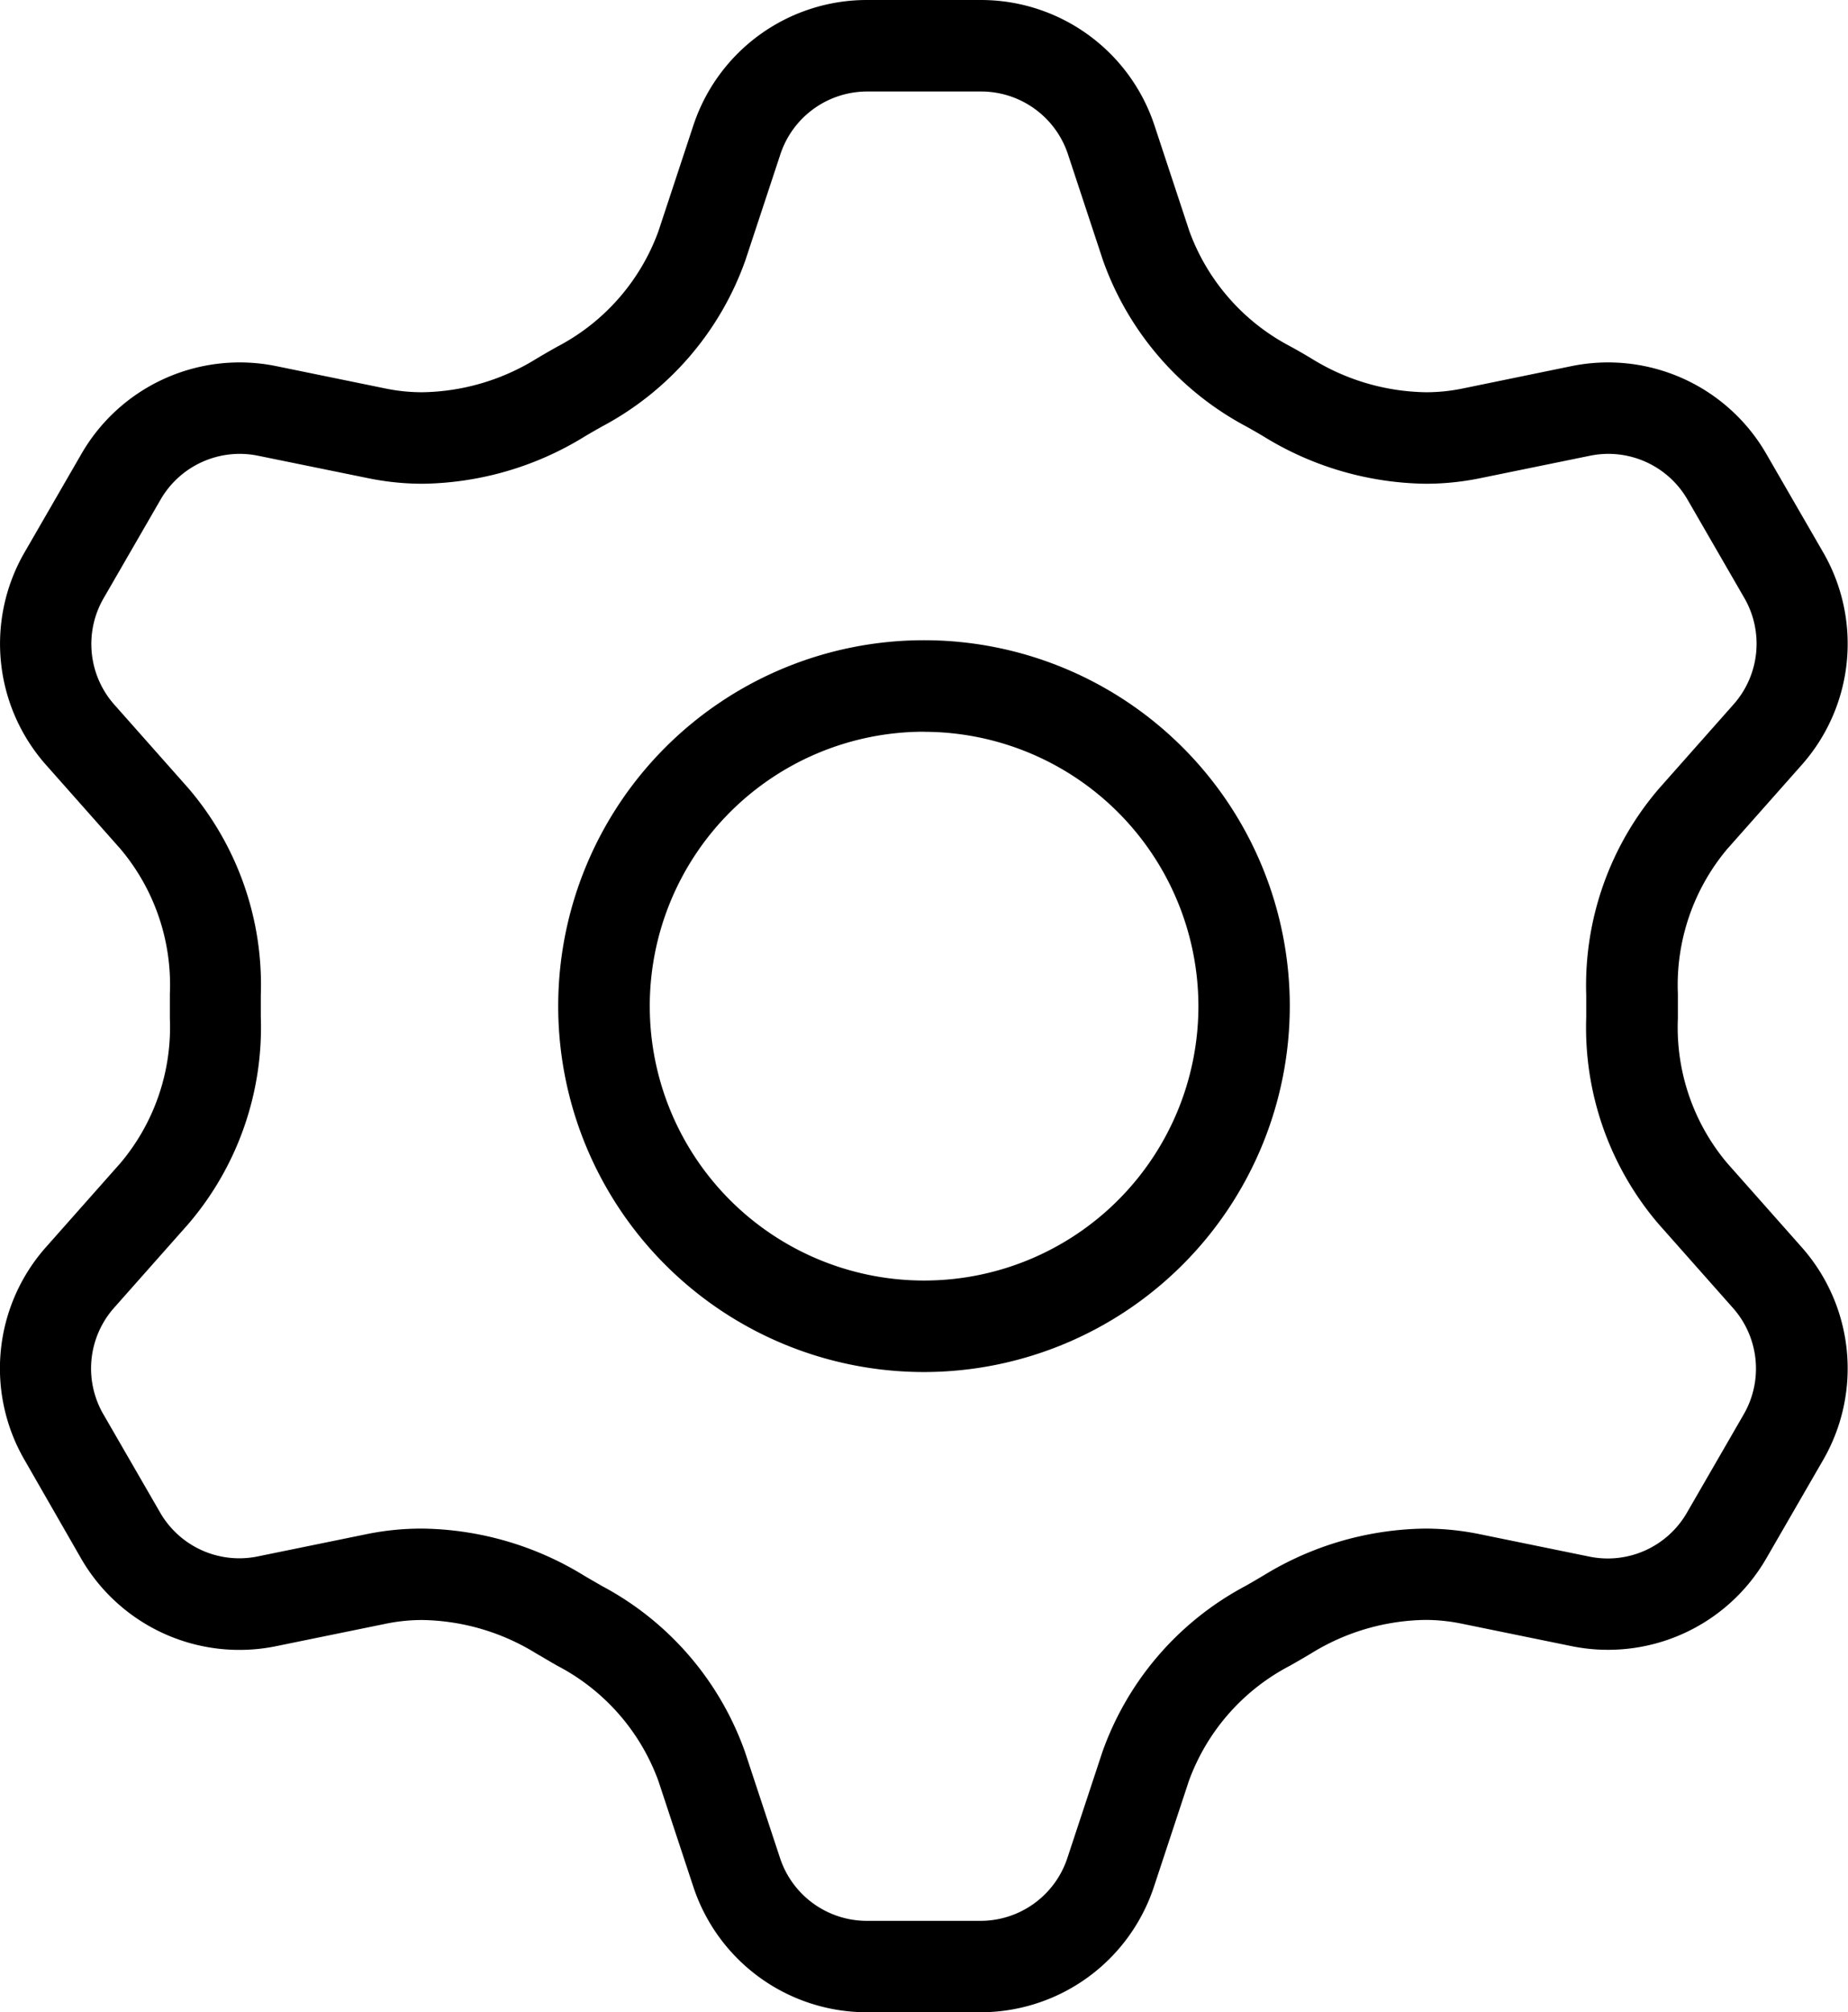 <svg data-name="Light 1px/settings" xmlns="http://www.w3.org/2000/svg" width="21.052" height="22.916" viewBox="0 0 21.052 22.916">
    <path data-name="Combined Shape" d="M11.174 22.916H9.88a2.082 2.082 0 0 1-1.98-1.424l-.4-1.211a2.409 2.409 0 0 0-1.147-1.309c-.094-.053-.171-.1-.243-.141a2.538 2.538 0 0 0-1.3-.382 2.057 2.057 0 0 0-.413.042l-1.252.256a2.082 2.082 0 0 1-2.222-1l-.643-1.12A2.08 2.08 0 0 1 .526 14.2l.848-.957a2.4 2.4 0 0 0 .561-1.643v-.282a2.4 2.4 0 0 0-.561-1.648l-.848-.957A2.079 2.079 0 0 1 .28 6.29l.647-1.12a2.081 2.081 0 0 1 2.222-1l1.251.256a2.063 2.063 0 0 0 .411.041 2.538 2.538 0 0 0 1.3-.382c.079-.047.16-.094.243-.14A2.414 2.414 0 0 0 7.5 2.635l.4-1.211A2.082 2.082 0 0 1 9.88 0h1.294a2.082 2.082 0 0 1 1.976 1.424l.4 1.211a2.414 2.414 0 0 0 1.15 1.31 6.4 6.4 0 0 1 .243.14 2.542 2.542 0 0 0 1.3.382 2.063 2.063 0 0 0 .411-.041L17.9 4.17a2.081 2.081 0 0 1 2.222 1l.647 1.12a2.08 2.08 0 0 1-.246 2.423l-.848.957a2.409 2.409 0 0 0-.561 1.647v.282a2.4 2.4 0 0 0 .561 1.646l.848.957a2.082 2.082 0 0 1 .246 2.424l-.647 1.12a2.082 2.082 0 0 1-2.222 1l-1.252-.256a2.057 2.057 0 0 0-.413-.042 2.538 2.538 0 0 0-1.3.382c-.072.043-.149.088-.243.141a2.409 2.409 0 0 0-1.148 1.309l-.4 1.211a2.082 2.082 0 0 1-1.97 1.425zm-6.362-5.508a3.6 3.6 0 0 1 1.833.53c.07.042.142.083.213.124a3.442 3.442 0 0 1 1.629 1.89l.4 1.211a1.042 1.042 0 0 0 .989.712h1.294a1.042 1.042 0 0 0 .988-.712l.4-1.211a3.442 3.442 0 0 1 1.629-1.89c.071-.04.142-.082.213-.124a3.6 3.6 0 0 1 1.833-.53 3.112 3.112 0 0 1 .621.063l1.252.256a1.041 1.041 0 0 0 1.111-.5l.647-1.12a1.041 1.041 0 0 0-.123-1.212l-.848-.957a3.441 3.441 0 0 1-.823-2.354v-.249a3.441 3.441 0 0 1 .83-2.356l.848-.957a1.041 1.041 0 0 0 .123-1.212l-.647-1.12a1.041 1.041 0 0 0-1.111-.5l-1.252.256a3.1 3.1 0 0 1-.622.063 3.6 3.6 0 0 1-1.832-.531 6.309 6.309 0 0 0-.213-.123 3.449 3.449 0 0 1-1.629-1.89l-.4-1.211a1.042 1.042 0 0 0-.988-.712H9.88a1.042 1.042 0 0 0-.989.712l-.4 1.211a3.449 3.449 0 0 1-1.629 1.89c-.068.038-.14.079-.213.123a3.6 3.6 0 0 1-1.832.531 3.1 3.1 0 0 1-.622-.063L2.94 5.19a1.041 1.041 0 0 0-1.111.5l-.647 1.12A1.041 1.041 0 0 0 1.3 8.022l.848.957a3.441 3.441 0 0 1 .823 2.354v.249a3.441 3.441 0 0 1-.823 2.354l-.848.957a1.041 1.041 0 0 0-.123 1.212l.647 1.12a1.041 1.041 0 0 0 1.111.5l1.252-.256a3.112 3.112 0 0 1 .625-.061z"/>
    <path data-name="Combined Shape" d="M10.526 15.625a4.167 4.167 0 1 1 4.167-4.167 4.171 4.171 0 0 1-4.167 4.167zm0-7.292a3.125 3.125 0 1 0 3.126 3.125 3.128 3.128 0 0 0-3.126-3.124z"/>
</svg>
